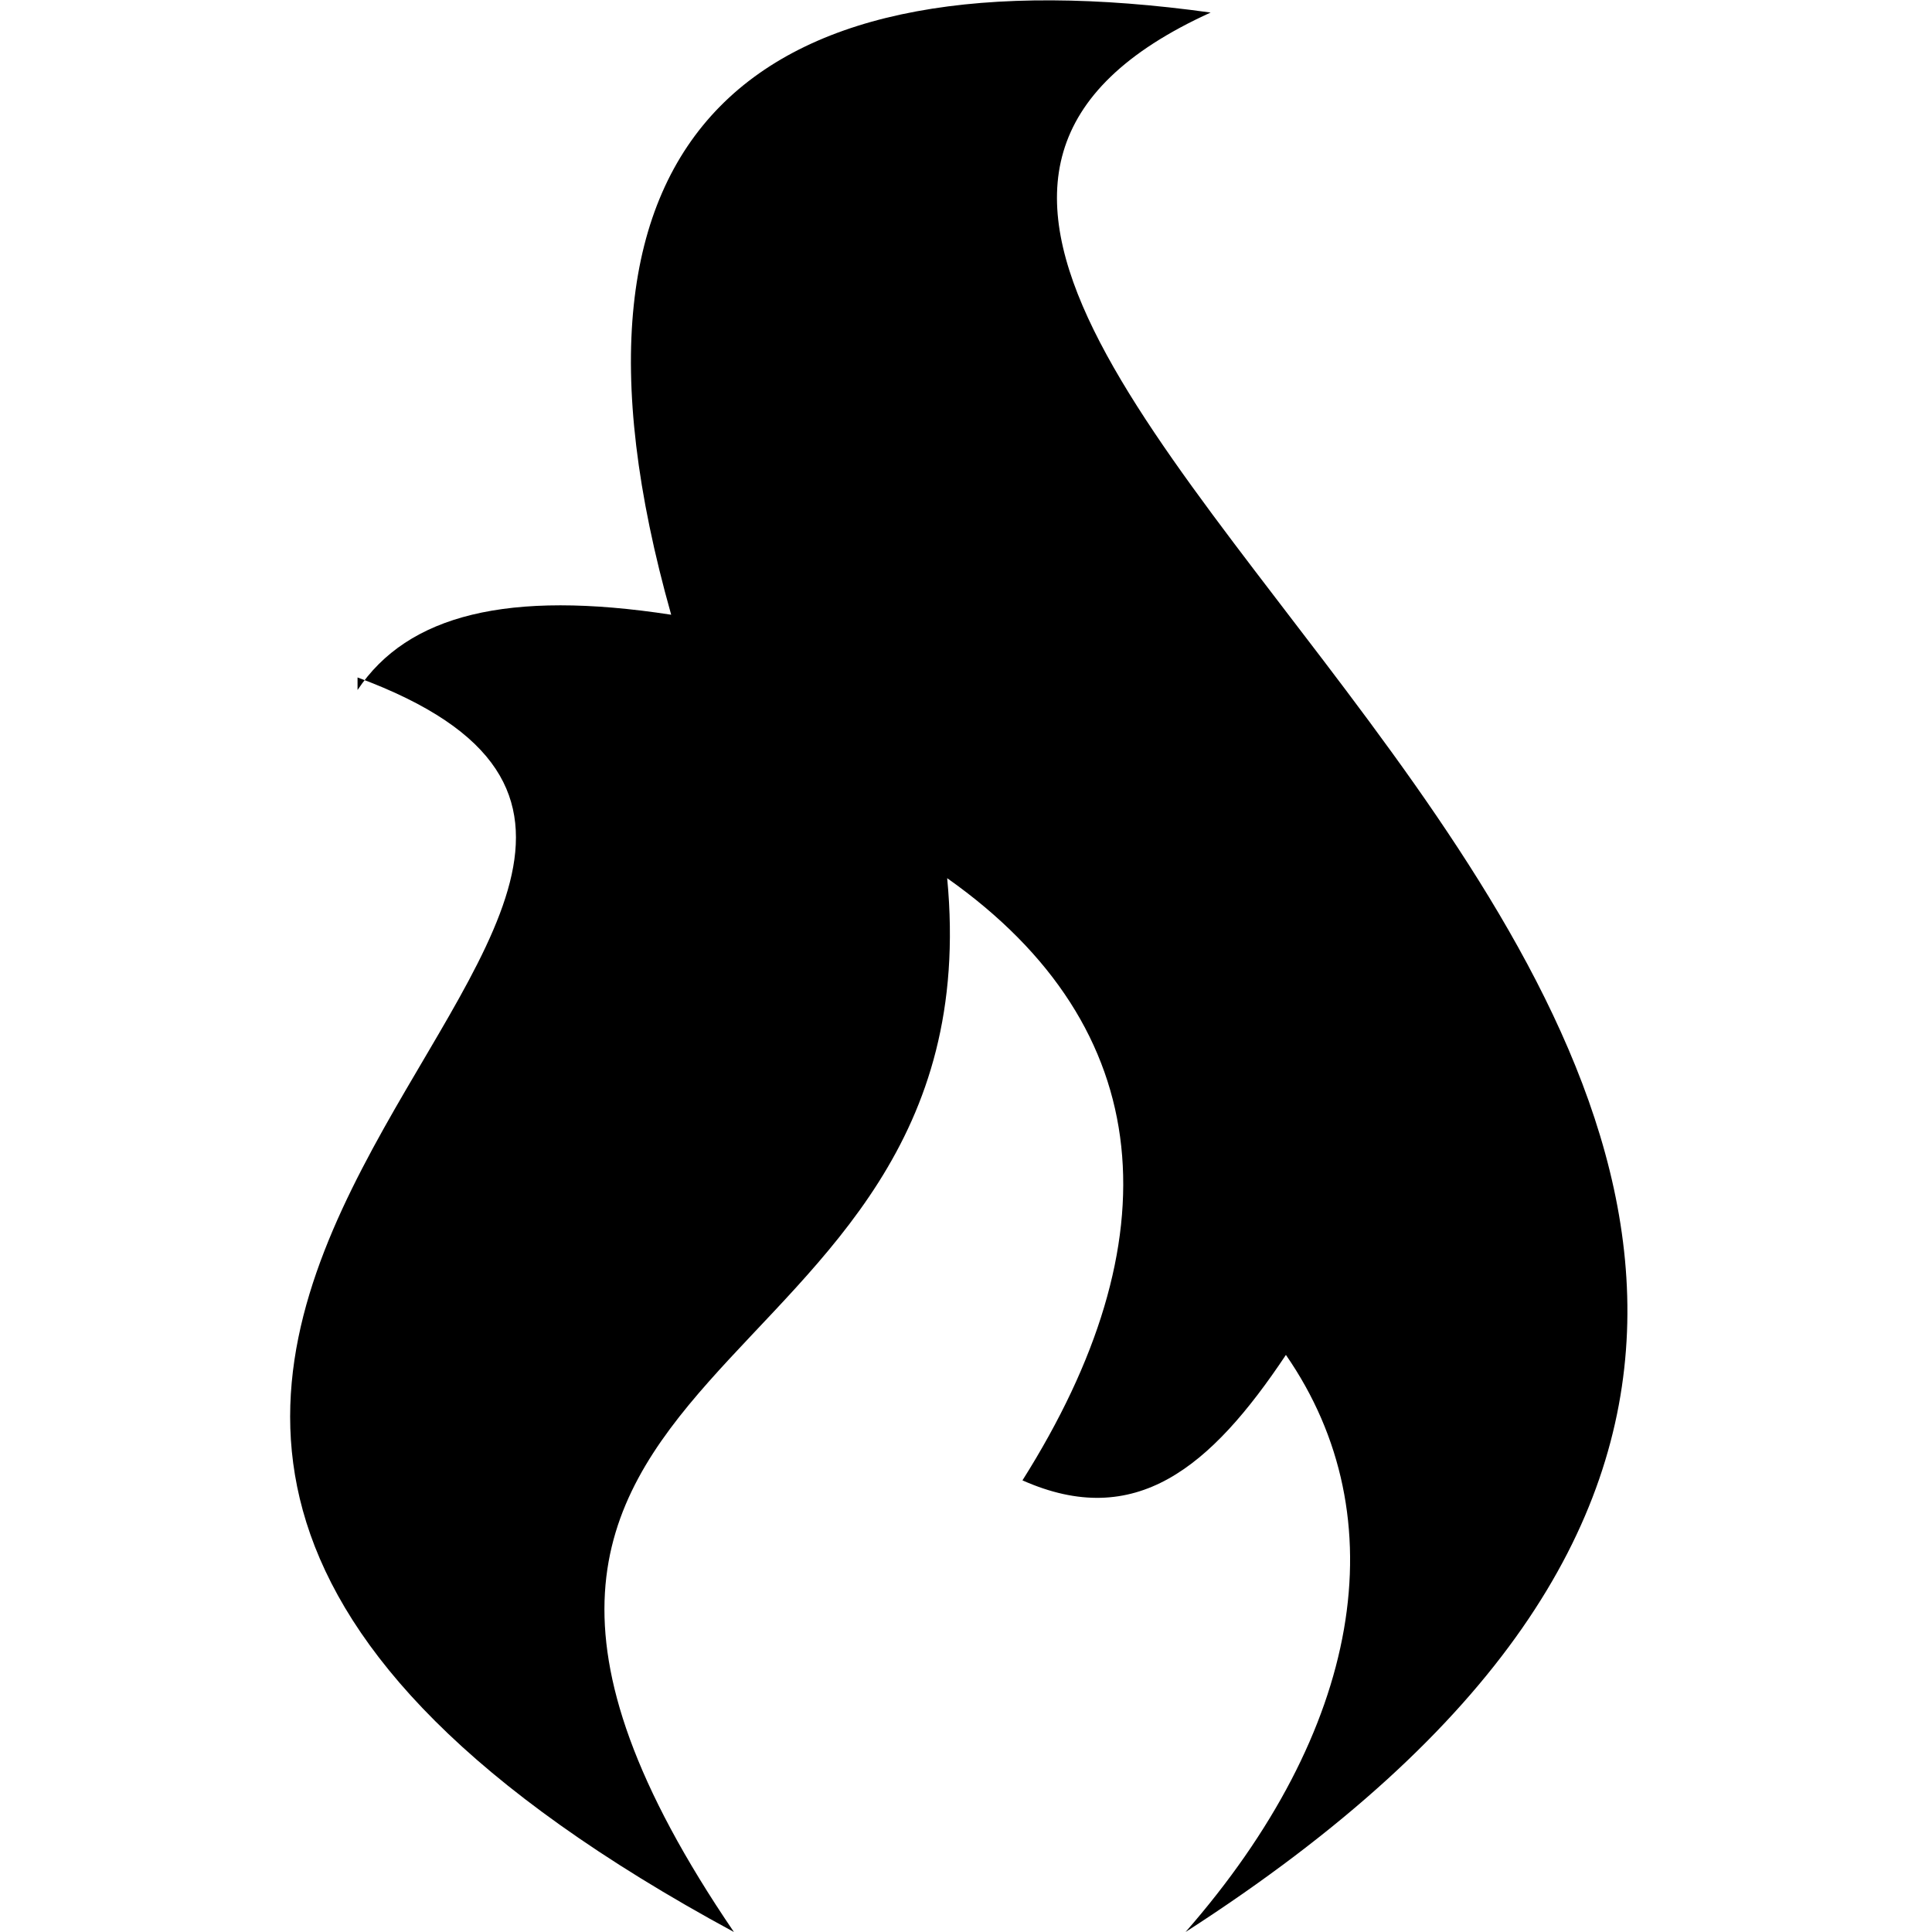 <svg height='100px' width='100px'  fill="#000000" xmlns="http://www.w3.org/2000/svg" xmlns:xlink="http://www.w3.org/1999/xlink" xml:space="preserve" version="1.1" style="shape-rendering:geometricPrecision;text-rendering:geometricPrecision;image-rendering:optimizeQuality;" viewBox="0 0 107 154" x="0px" y="0px" fill-rule="evenodd" clip-rule="evenodd"><defs><style type="text/css">
   
    .fil0 {fill:#000000}
   
  </style></defs><g><path class="fil0" d="M5 54c46,17 -55,54 30,100 -32,-47 21,-42 17,-84 17,12 18,29 6,48 9,4 15,-1 21,-10 9,13 6,30 -8,46 101,-65 -53,-128 2,-153 -36,-5 -54,9 -43,48 -13,-2 -21,0 -25,6z"></path></g></svg>